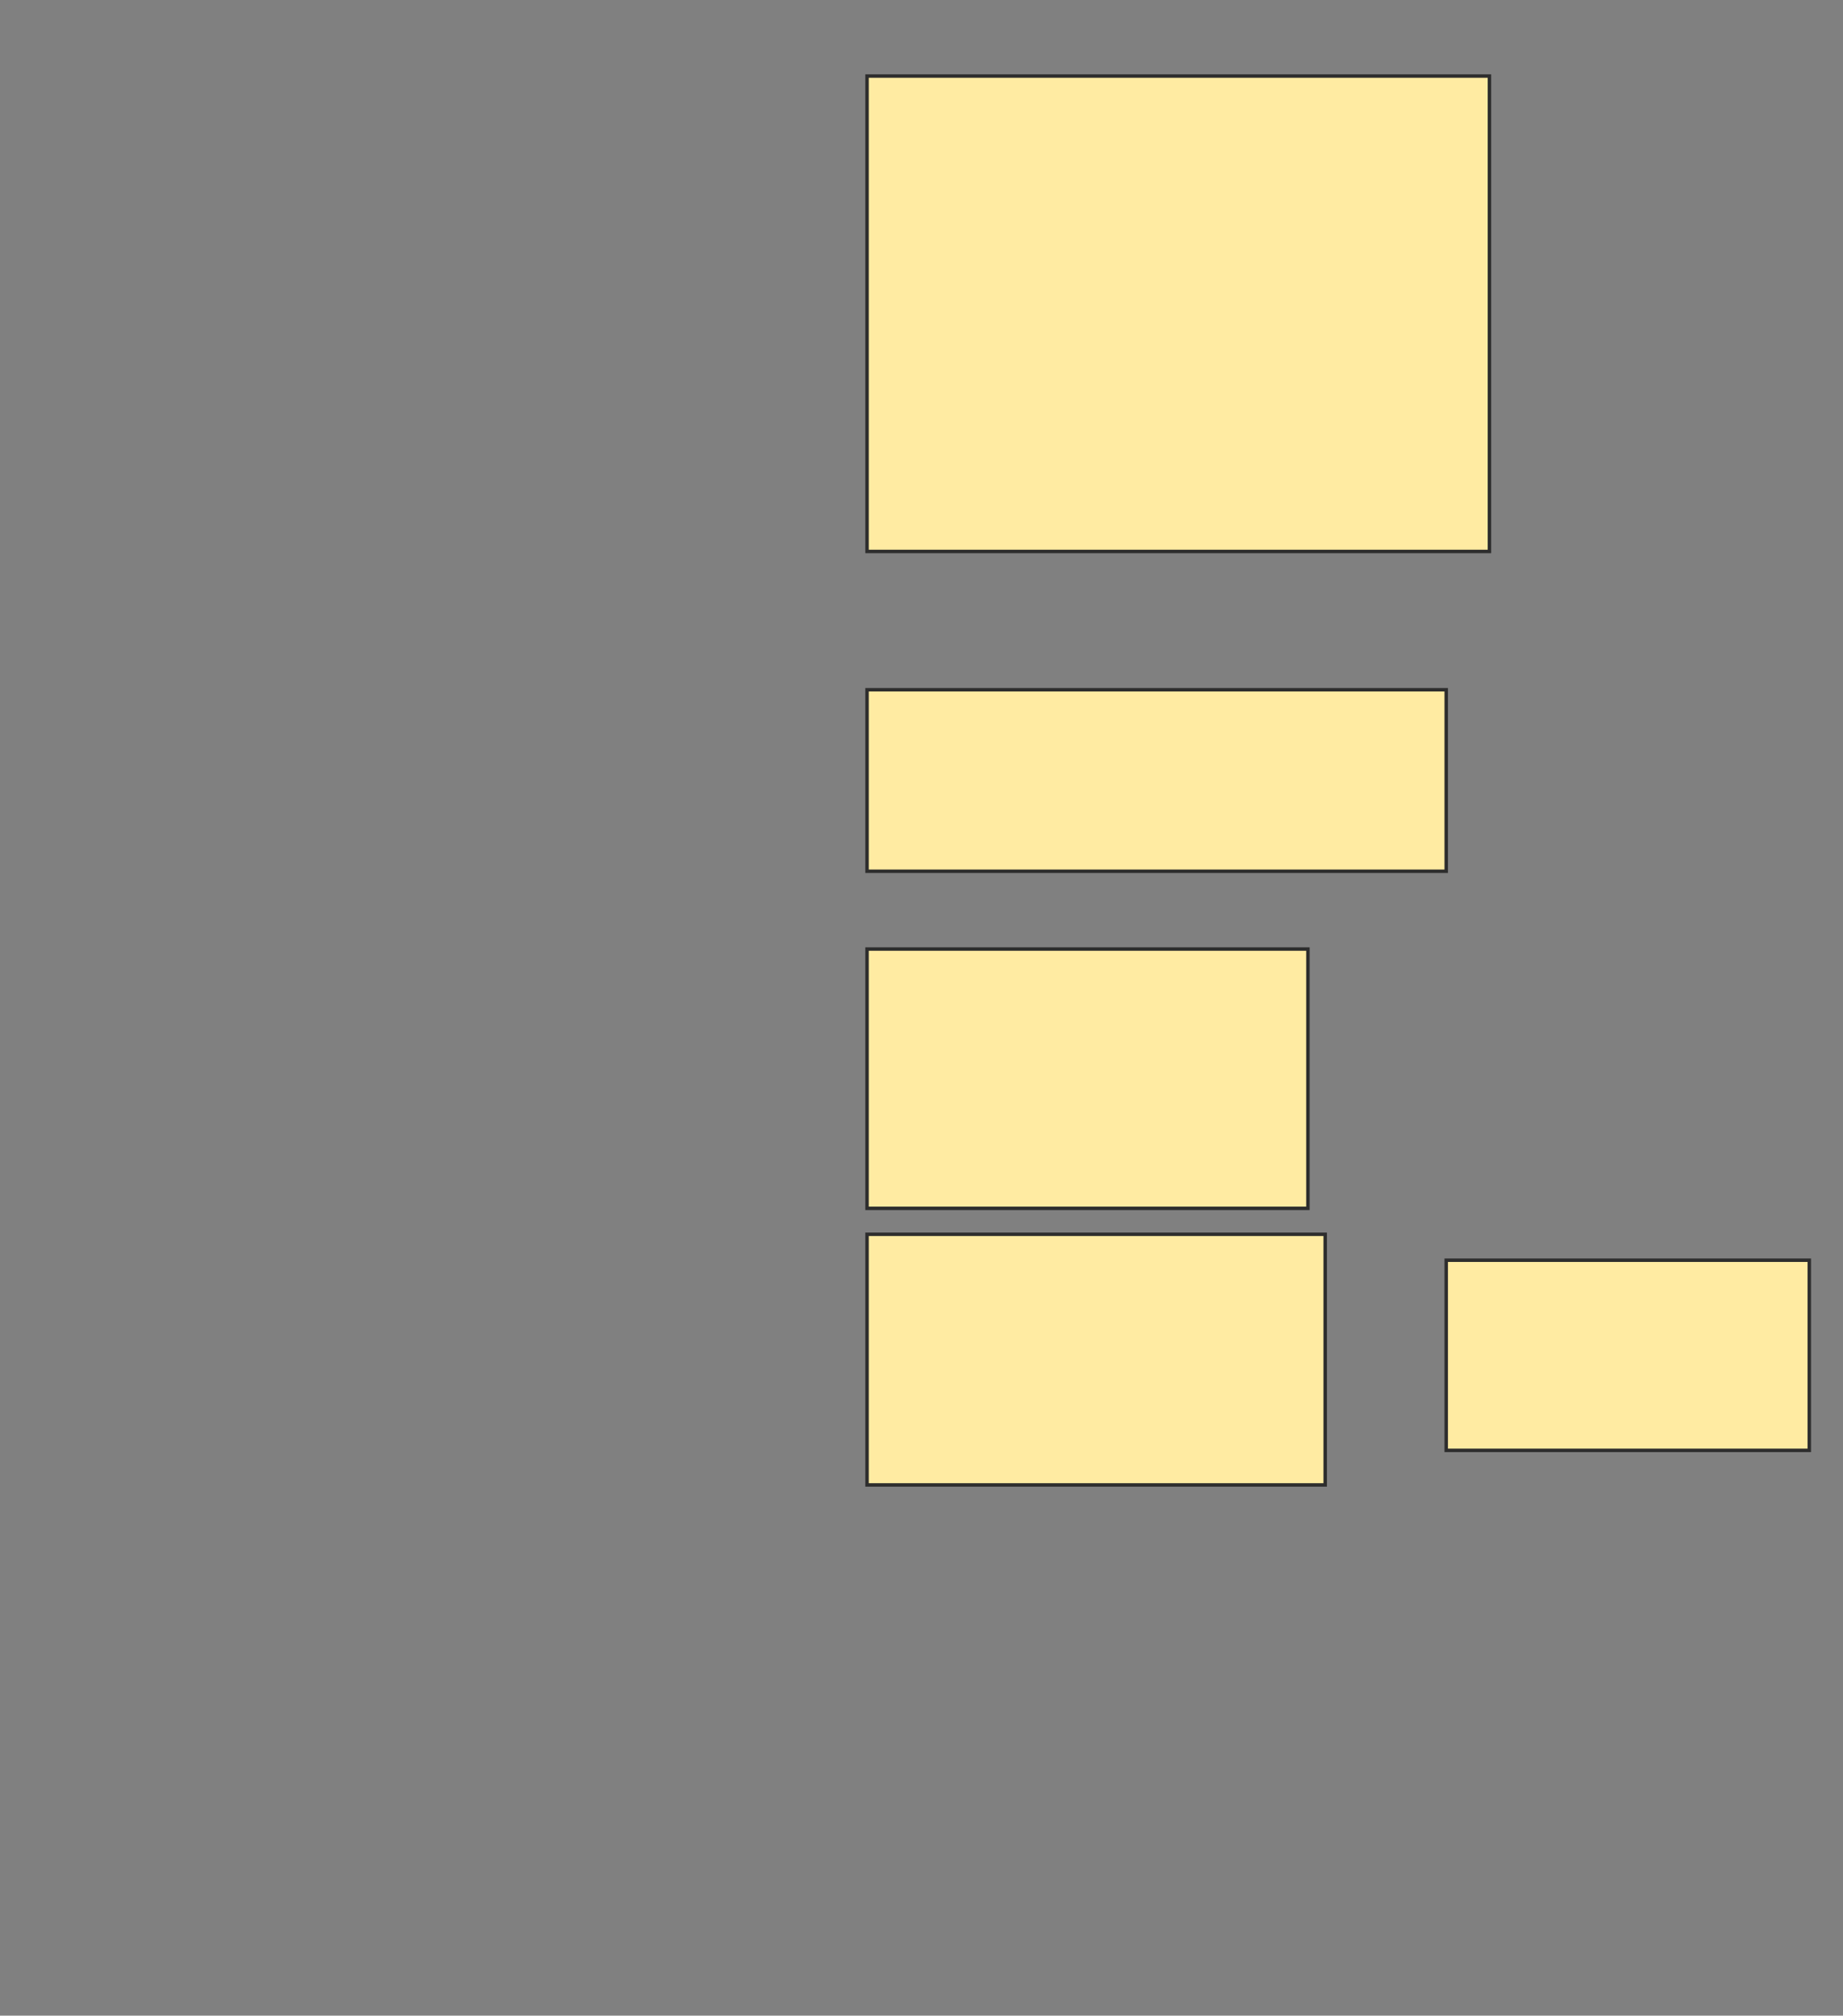 <svg height="583" width="533" xmlns="http://www.w3.org/2000/svg">
 <rect width="100%" height="100%" fill="#808080" stroke="none"/>
 <!-- Created with Image Occlusion Enhanced -->
 <g>
  <title>Labels</title>
 </g>
 <g>
  <title>Masks</title>
  <rect fill="#FFEBA2" height="137.5" id="339a188e53e74e389f97541ee8527062-ao-1" stroke="#2D2D2D" width="180" x="250.75" y="22"/>
  <rect fill="#FFEBA2" height="52.5" id="339a188e53e74e389f97541ee8527062-ao-2" stroke="#2D2D2D" width="167.5" x="250.75" y="199.5"/>
  <rect fill="#FFEBA2" height="55" id="339a188e53e74e389f97541ee8527062-ao-3" stroke="#2D2D2D" width="105" x="418.25" y="364.5"/>
  <rect fill="#FFEBA2" height="75" id="339a188e53e74e389f97541ee8527062-ao-4" stroke="#2D2D2D" width="127.5" x="250.75" y="274.5"/>
  <rect fill="#FFEBA2" height="72.5" id="339a188e53e74e389f97541ee8527062-ao-5" stroke="#2D2D2D" stroke-dasharray="null" stroke-linecap="null" stroke-linejoin="null" width="132.5" x="250.75" y="357"/>
  
 </g>
</svg>